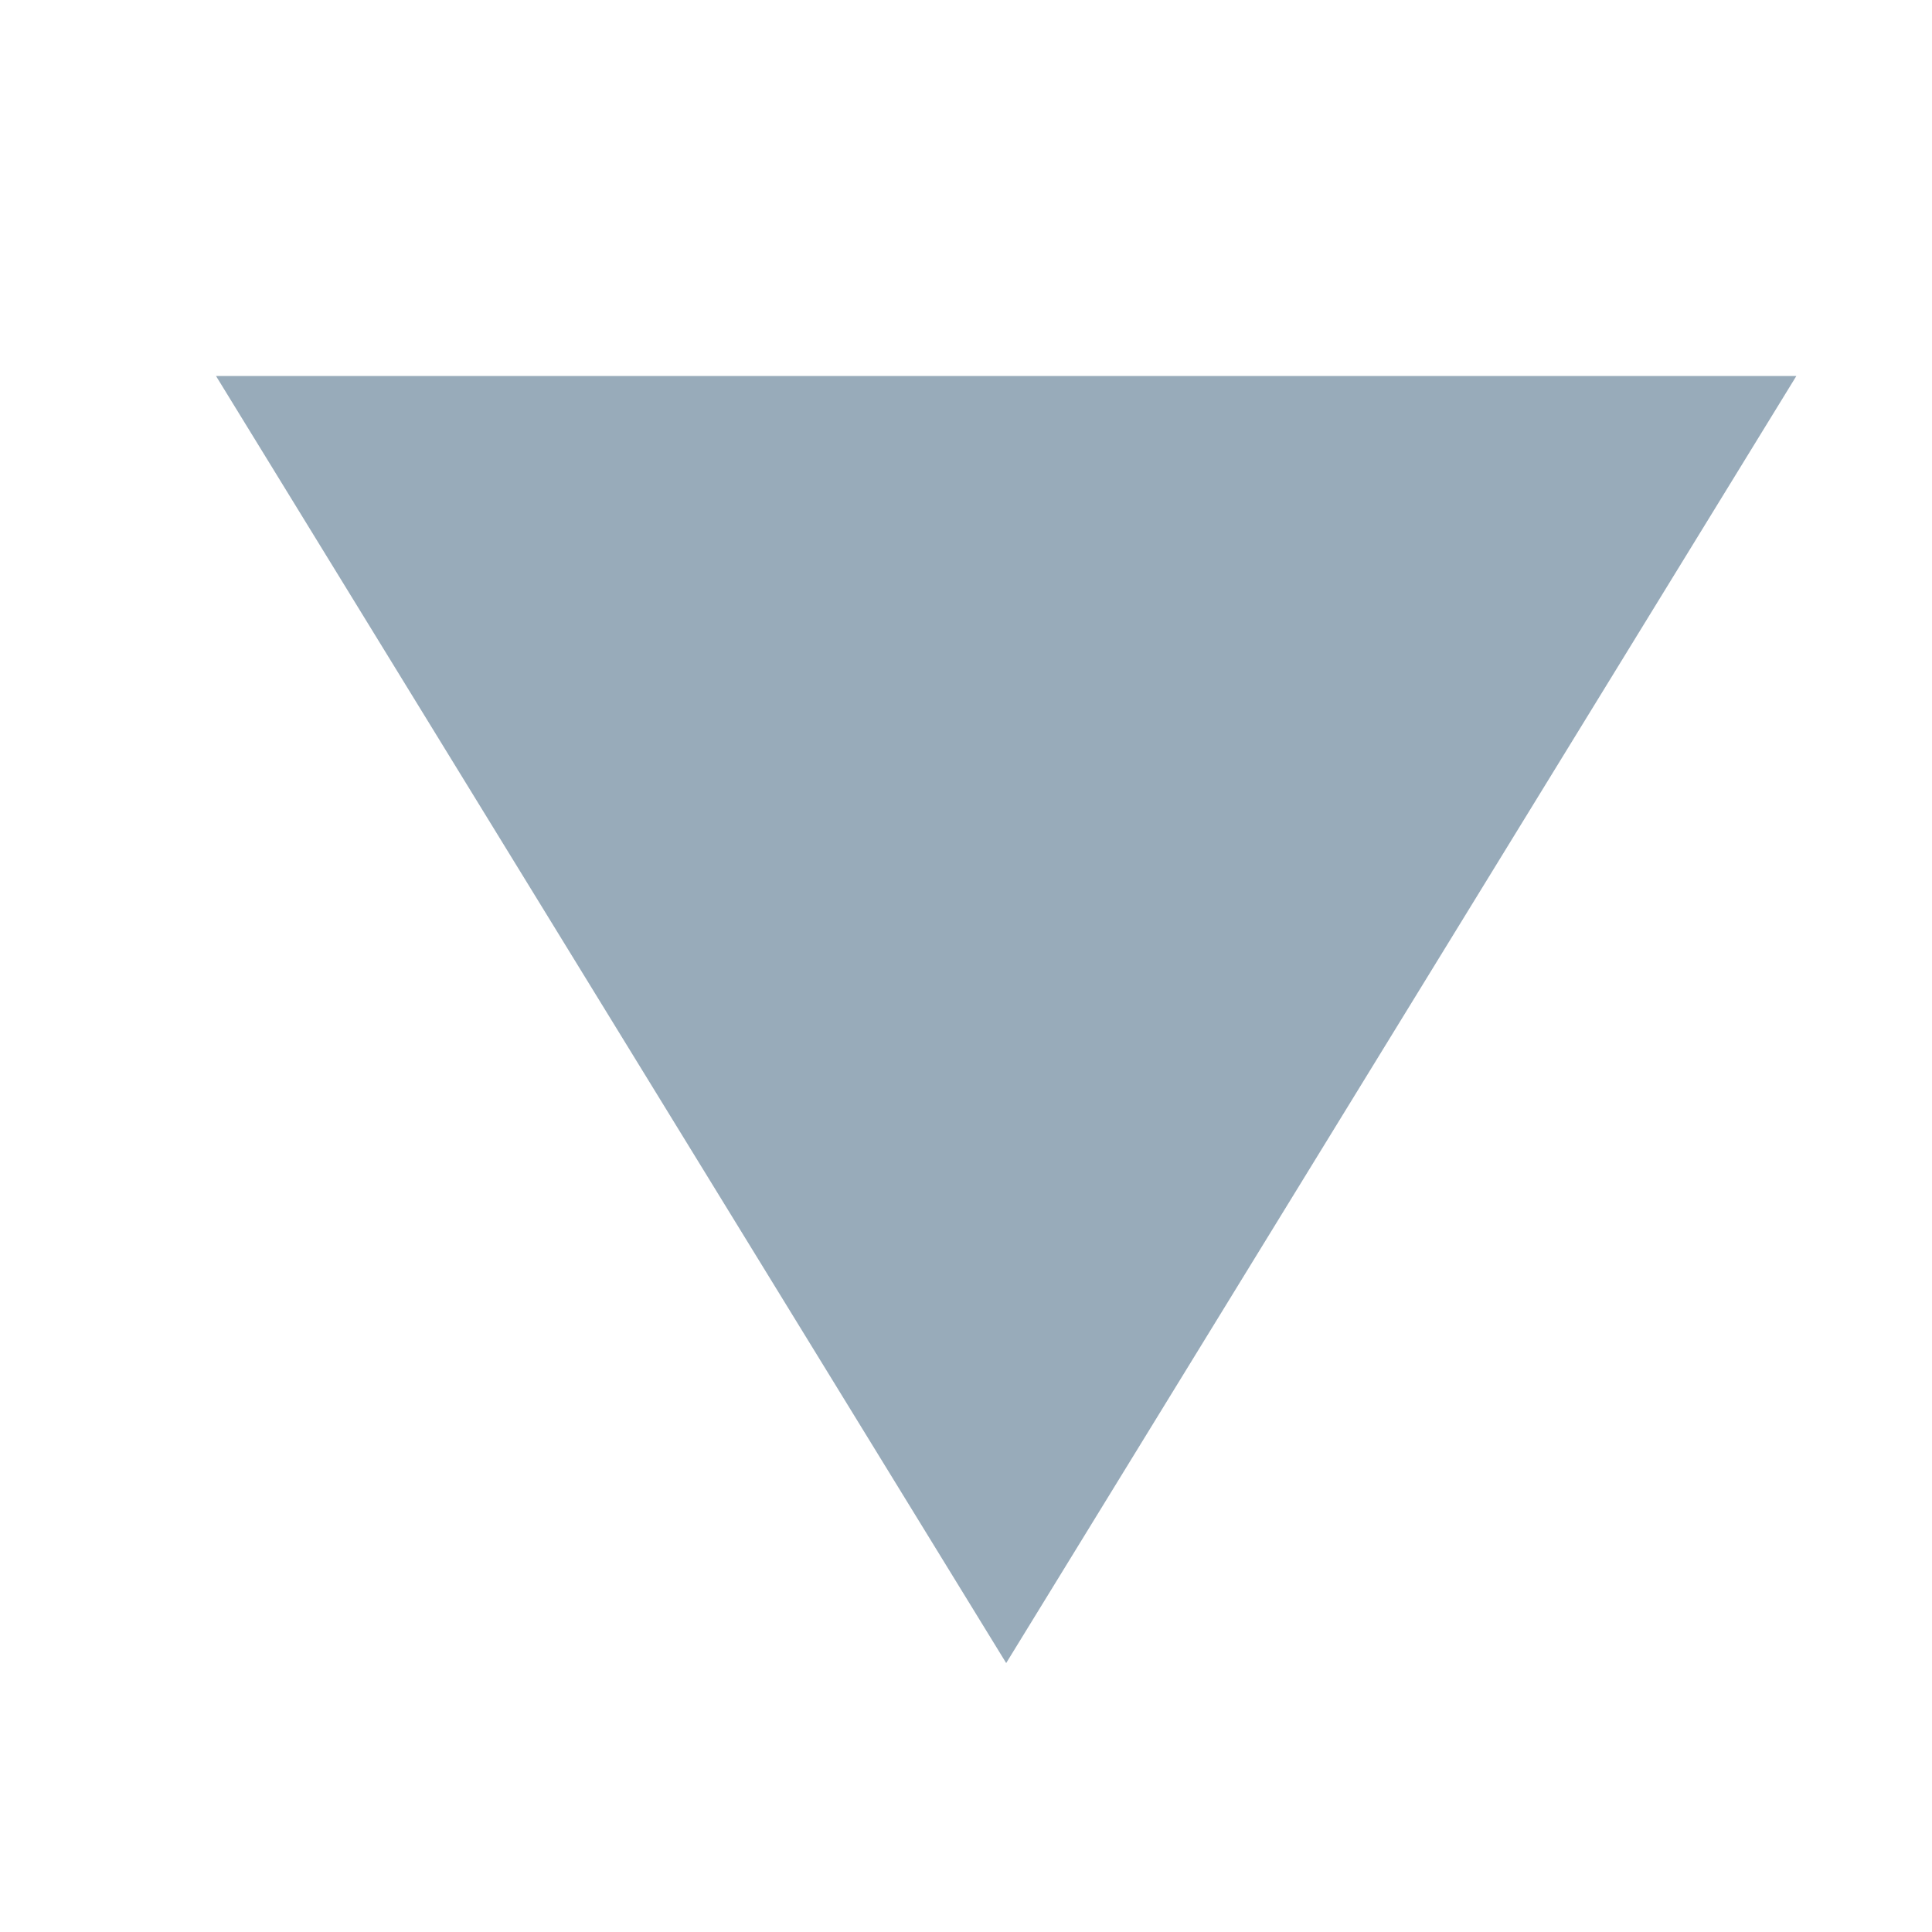 <svg width="5" height="5" viewBox="0 0 5 5" fill="none" xmlns="http://www.w3.org/2000/svg">
<path fill-rule="evenodd" clip-rule="evenodd" d="M2.604 4.304L0.559 0.973L4.649 0.973L2.604 4.304Z" fill="#98ABBA"/>
</svg>

